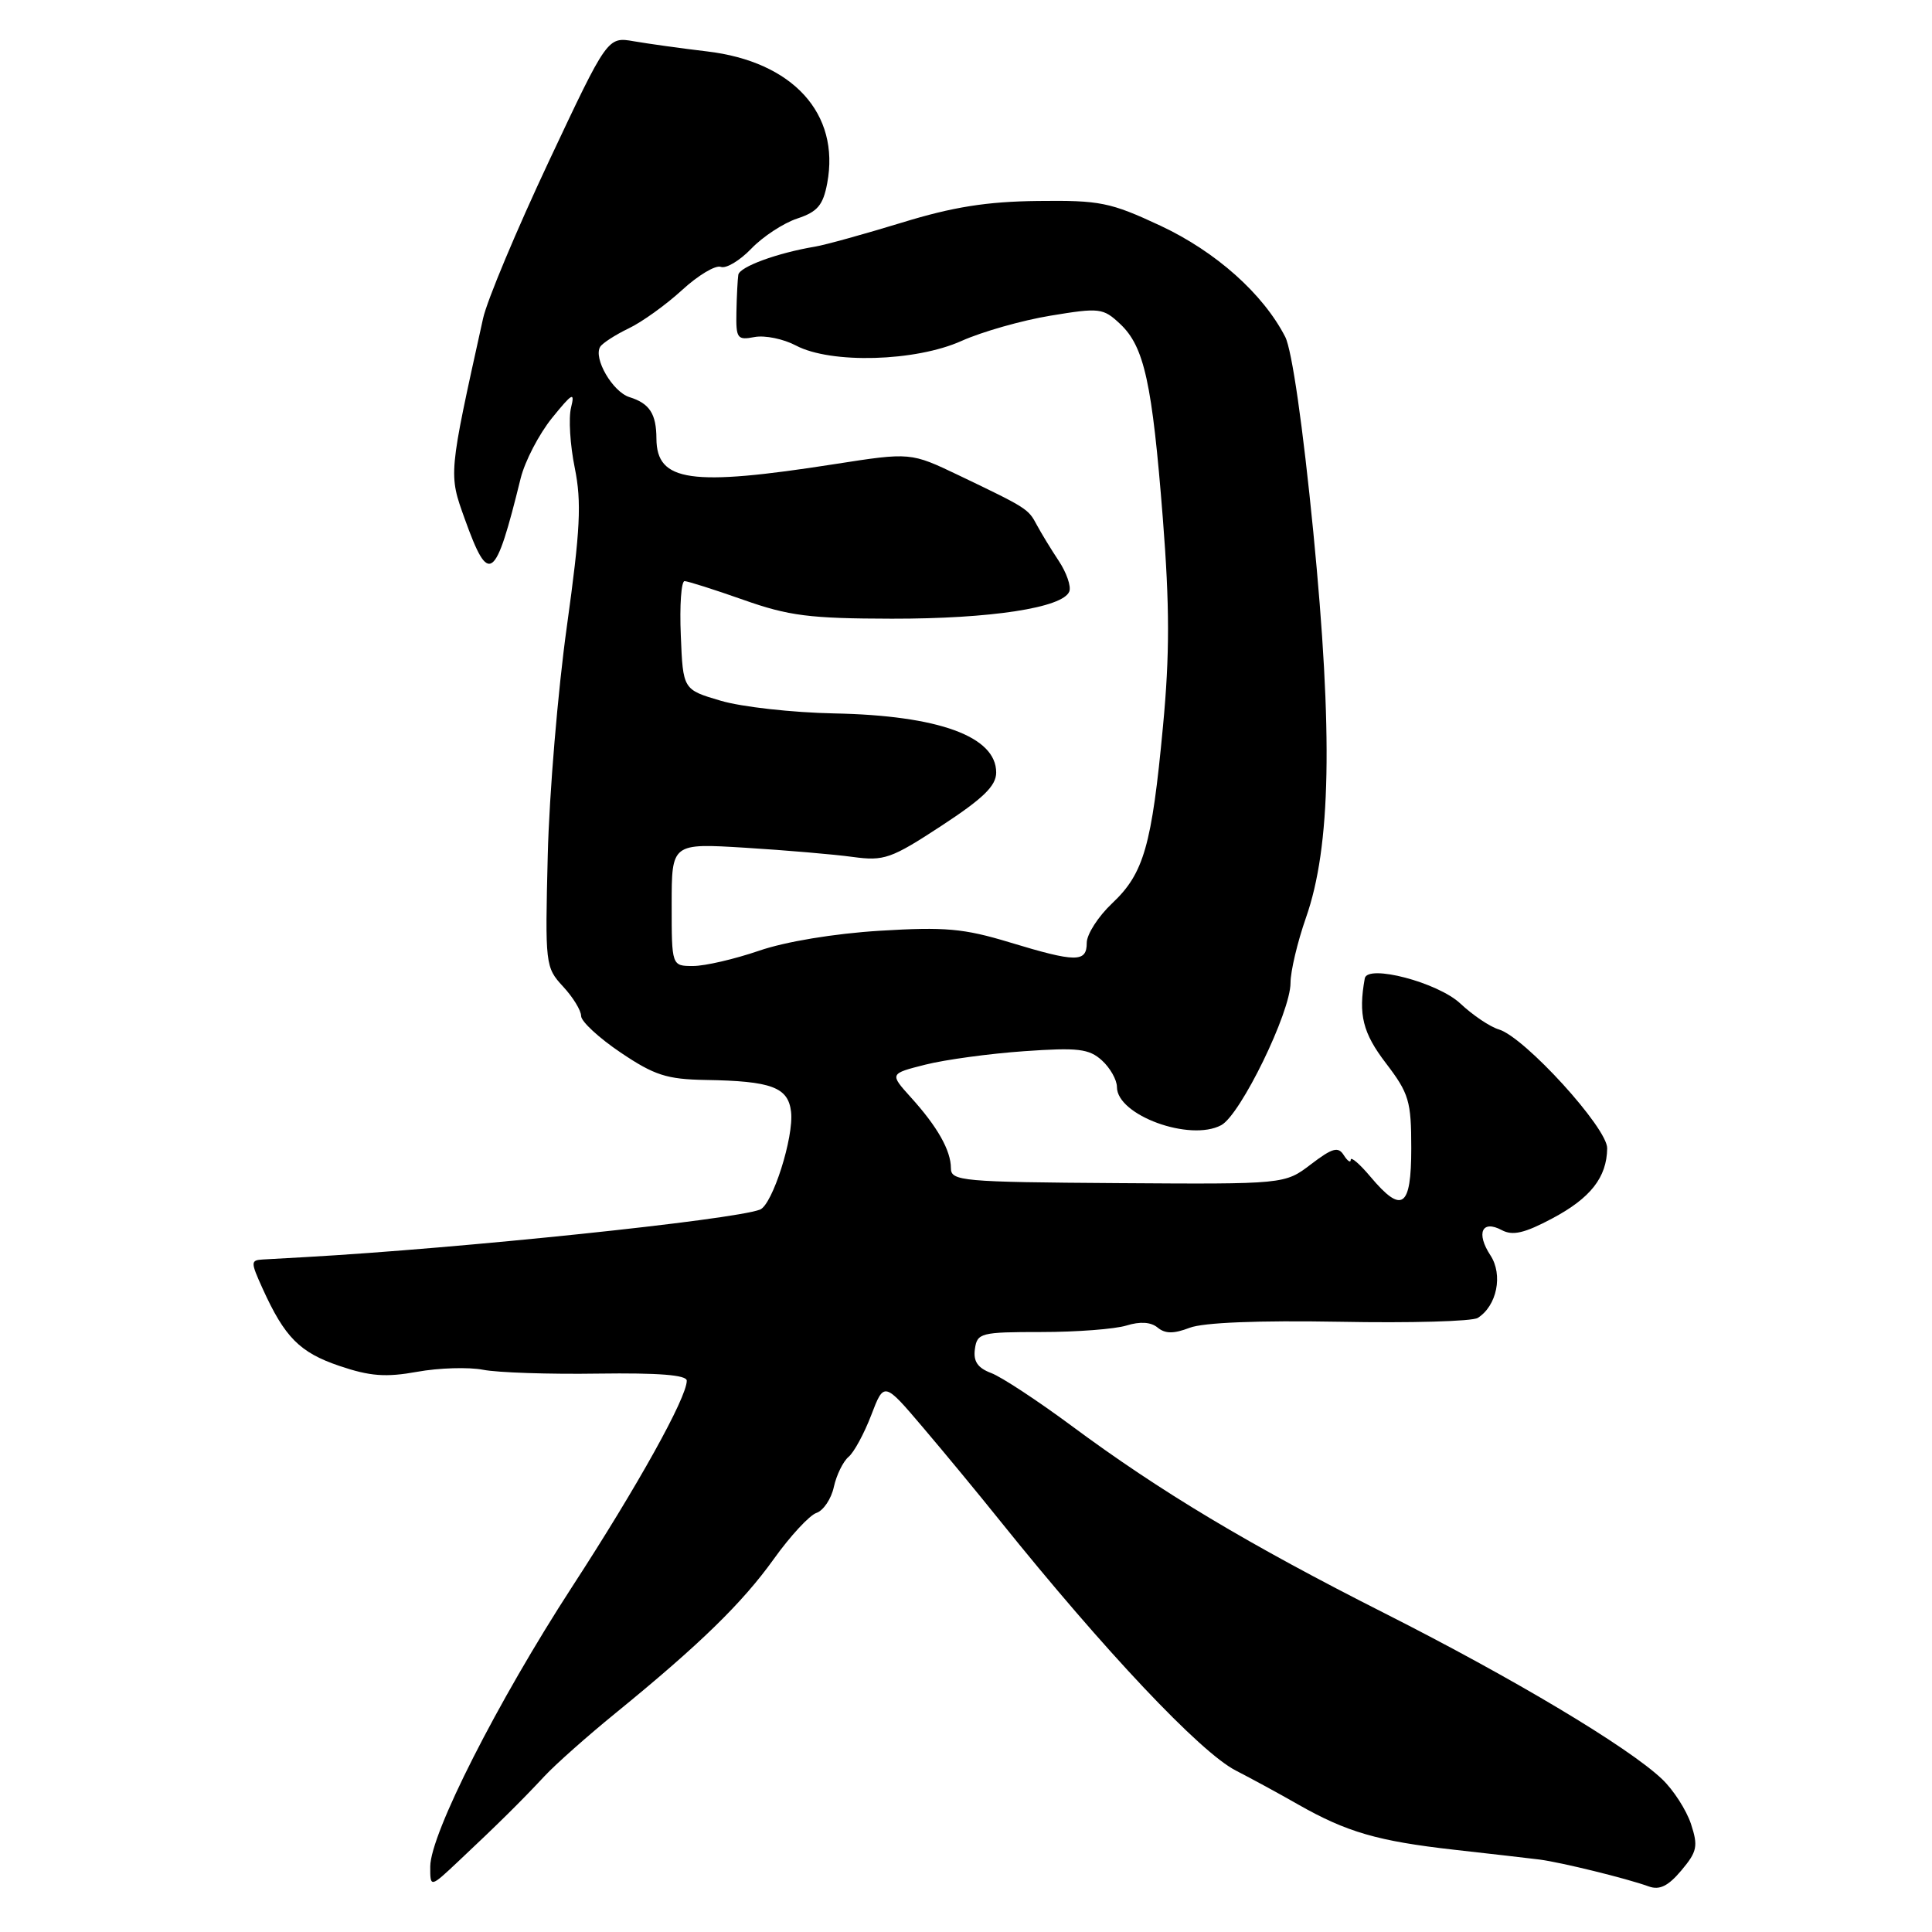 <?xml version="1.0" encoding="UTF-8" standalone="no"?>
<!DOCTYPE svg PUBLIC "-//W3C//DTD SVG 1.1//EN" "http://www.w3.org/Graphics/SVG/1.1/DTD/svg11.dtd" >
<svg xmlns="http://www.w3.org/2000/svg" xmlns:xlink="http://www.w3.org/1999/xlink" version="1.1" viewBox="0 0 256 256">
 <g >
 <path fill="currentColor"
d=" M 224.06 241.67 C 223.45 239.84 221.73 237.16 220.23 235.74 C 215.77 231.50 200.56 222.41 183.50 213.78 C 165.42 204.64 153.76 197.66 141.95 188.90 C 137.49 185.60 132.72 182.46 131.35 181.94 C 129.54 181.26 128.95 180.38 129.18 178.75 C 129.48 176.62 129.95 176.50 138.00 176.50 C 142.68 176.50 147.74 176.11 149.26 175.64 C 151.07 175.08 152.50 175.17 153.39 175.91 C 154.40 176.74 155.51 176.75 157.63 175.94 C 159.45 175.24 166.72 174.95 177.50 175.14 C 186.85 175.32 195.09 175.09 195.81 174.63 C 198.35 173.03 199.18 168.92 197.49 166.34 C 195.55 163.38 196.37 161.59 199.00 163.00 C 200.44 163.77 202.02 163.40 205.68 161.45 C 210.75 158.76 212.91 156.01 212.96 152.16 C 213.01 149.48 202.03 137.44 198.62 136.41 C 197.45 136.07 195.15 134.52 193.50 132.97 C 190.53 130.18 181.19 127.73 180.84 129.64 C 179.97 134.45 180.57 136.87 183.65 140.89 C 186.70 144.89 187.00 145.90 187.00 152.14 C 187.00 160.05 185.78 160.90 181.59 155.92 C 180.17 154.23 178.99 153.22 178.98 153.67 C 178.98 154.13 178.56 153.86 178.06 153.07 C 177.32 151.89 176.56 152.10 173.70 154.28 C 170.24 156.92 170.24 156.92 148.12 156.77 C 127.44 156.63 126.00 156.50 126.00 154.79 C 126.00 152.45 124.22 149.29 120.68 145.39 C 117.87 142.27 117.87 142.27 122.62 141.07 C 125.24 140.41 131.12 139.61 135.70 139.29 C 142.83 138.79 144.30 138.96 146.01 140.51 C 147.10 141.50 148.00 143.09 148.00 144.04 C 148.00 147.78 157.68 151.31 161.82 149.09 C 164.38 147.72 171.00 134.13 171.00 130.24 C 171.00 128.70 171.92 124.82 173.04 121.62 C 176.36 112.18 176.64 97.30 174.02 70.50 C 172.64 56.47 171.19 46.38 170.30 44.64 C 167.37 38.93 161.11 33.35 153.77 29.91 C 147.10 26.80 145.76 26.53 137.50 26.63 C 130.75 26.71 126.25 27.42 119.50 29.50 C 114.55 31.01 109.38 32.45 108.00 32.68 C 102.98 33.52 98.00 35.35 97.83 36.41 C 97.74 37.01 97.62 39.22 97.58 41.32 C 97.51 44.86 97.68 45.10 99.98 44.66 C 101.35 44.40 103.82 44.91 105.48 45.79 C 110.10 48.23 121.32 47.92 127.42 45.17 C 130.12 43.96 135.42 42.45 139.19 41.83 C 145.71 40.75 146.17 40.81 148.43 42.93 C 151.62 45.93 152.67 50.72 154.08 68.67 C 154.99 80.30 155.00 86.74 154.10 96.25 C 152.62 112.05 151.56 115.74 147.39 119.67 C 145.52 121.43 144.00 123.80 144.00 124.93 C 144.00 127.55 142.59 127.54 133.76 124.86 C 127.72 123.03 125.23 122.80 116.57 123.33 C 110.55 123.70 104.07 124.77 100.57 125.98 C 97.33 127.09 93.41 128.00 91.84 128.00 C 89.00 128.00 89.00 128.00 89.00 119.87 C 89.00 111.73 89.00 111.73 98.75 112.33 C 104.11 112.66 110.53 113.21 113.00 113.55 C 117.15 114.11 118.06 113.80 124.75 109.42 C 130.29 105.79 132.00 104.13 132.00 102.36 C 132.00 97.58 124.36 94.80 110.50 94.53 C 105.00 94.42 98.25 93.67 95.50 92.85 C 90.50 91.38 90.50 91.38 90.21 84.19 C 90.04 80.23 90.27 77.00 90.71 77.00 C 91.14 77.01 94.65 78.12 98.50 79.48 C 104.52 81.61 107.28 81.96 118.17 81.98 C 131.26 82.00 140.86 80.53 141.69 78.37 C 141.95 77.69 141.32 75.87 140.29 74.32 C 139.26 72.77 137.96 70.63 137.39 69.57 C 136.25 67.42 136.12 67.33 127.08 63.00 C 120.66 59.93 120.66 59.93 110.58 61.50 C 91.50 64.48 87.02 63.84 86.98 58.13 C 86.97 54.83 86.07 53.45 83.40 52.62 C 81.18 51.92 78.59 47.47 79.53 45.95 C 79.84 45.46 81.53 44.37 83.29 43.52 C 85.06 42.68 88.24 40.39 90.37 38.44 C 92.50 36.48 94.81 35.10 95.51 35.36 C 96.20 35.63 98.02 34.54 99.55 32.95 C 101.08 31.35 103.82 29.56 105.63 28.96 C 108.32 28.07 109.06 27.20 109.61 24.28 C 111.34 15.05 105.05 8.15 93.67 6.81 C 90.28 6.41 85.92 5.80 84.00 5.47 C 80.50 4.86 80.50 4.86 72.73 21.37 C 68.46 30.46 64.53 39.82 64.01 42.19 C 59.40 63.03 59.43 62.77 61.59 68.78 C 64.79 77.68 65.62 77.07 68.99 63.38 C 69.55 61.12 71.42 57.52 73.15 55.38 C 75.83 52.07 76.20 51.86 75.67 54.00 C 75.32 55.38 75.54 58.98 76.16 62.00 C 77.08 66.56 76.90 70.14 75.11 83.02 C 73.92 91.55 72.78 105.19 72.58 113.33 C 72.22 127.80 72.26 128.18 74.60 130.71 C 75.92 132.13 77.00 133.89 77.00 134.62 C 77.00 135.35 79.36 137.53 82.24 139.47 C 86.71 142.48 88.35 143.01 93.49 143.10 C 102.24 143.24 104.44 144.06 104.82 147.32 C 105.21 150.67 102.35 159.65 100.70 160.28 C 97.13 161.65 60.97 165.42 40.50 166.57 C 38.30 166.69 35.73 166.84 34.80 166.89 C 33.20 166.99 33.20 167.22 34.80 170.75 C 37.73 177.21 39.72 179.21 44.97 180.99 C 49.04 182.37 51.12 182.52 55.28 181.77 C 58.15 181.25 62.07 181.13 64.00 181.50 C 65.92 181.88 72.79 182.11 79.25 182.01 C 87.27 181.90 91.00 182.19 91.00 182.95 C 91.00 185.20 84.50 196.89 75.82 210.24 C 65.91 225.50 57.04 242.99 57.01 247.32 C 57.00 250.15 57.00 250.15 60.75 246.62 C 66.00 241.69 69.07 238.65 72.15 235.35 C 73.61 233.78 77.84 230.03 81.56 227.00 C 92.69 217.93 98.34 212.43 102.53 206.58 C 104.71 203.53 107.26 200.78 108.18 200.47 C 109.10 200.16 110.15 198.61 110.49 197.02 C 110.84 195.44 111.72 193.65 112.43 193.05 C 113.15 192.46 114.50 189.97 115.44 187.52 C 117.14 183.07 117.14 183.07 122.32 189.17 C 125.17 192.52 129.75 198.07 132.50 201.50 C 146.35 218.74 159.04 232.19 163.74 234.60 C 165.78 235.65 169.51 237.67 172.02 239.11 C 178.46 242.77 182.57 243.96 192.68 245.10 C 197.53 245.64 202.62 246.23 204.00 246.40 C 206.85 246.77 215.54 248.90 218.46 249.96 C 219.90 250.48 221.04 249.92 222.79 247.84 C 224.89 245.34 225.03 244.63 224.06 241.67 Z "/>
</g>
</svg>